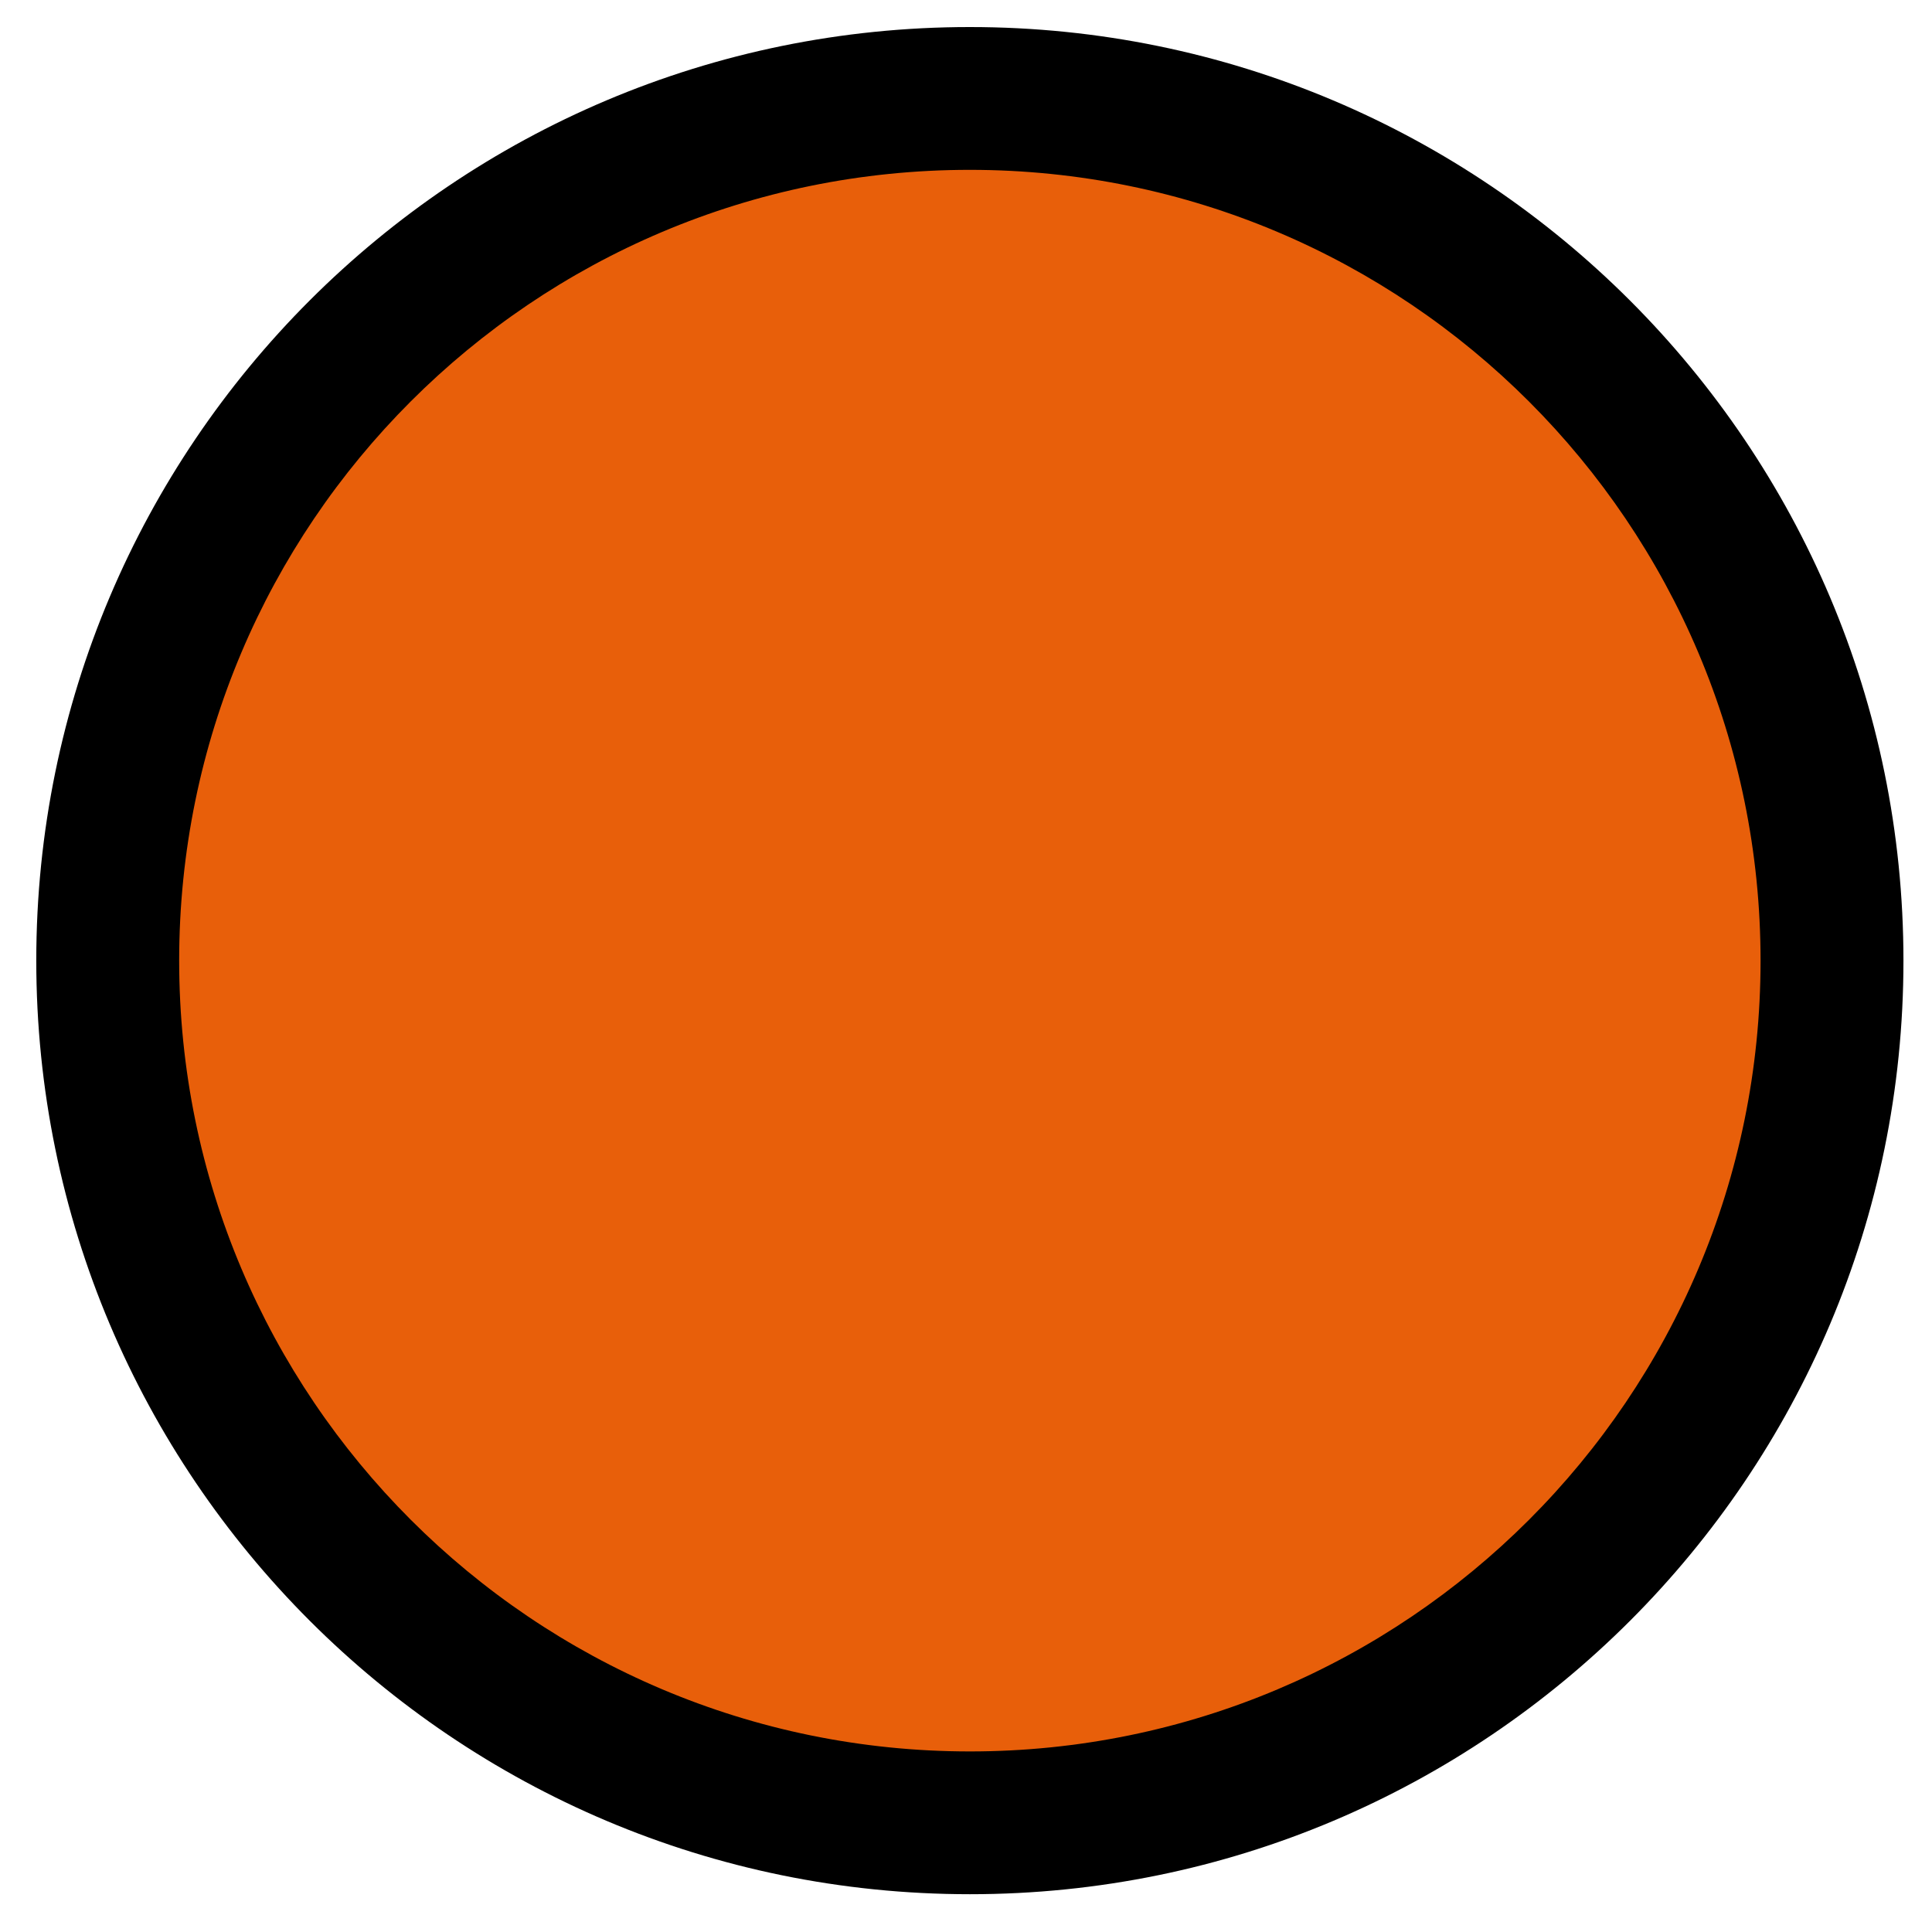 <svg width="149" height="149" viewBox="0 0 149 149" fill="none" xmlns="http://www.w3.org/2000/svg">
<path d="M141.566 77.733C143.781 41.072 115.859 9.556 79.199 7.338C42.539 5.12 11.024 33.041 8.809 69.701C6.594 106.361 34.517 137.878 71.177 140.096C107.836 142.314 139.351 114.393 141.566 77.733Z" fill="#E85F0A"/>
<path fill-rule="evenodd" clip-rule="evenodd" d="M13.818 74.081C13.818 107.767 41.123 135.071 74.798 135.074C108.473 135.076 135.778 107.777 135.778 74.091C135.778 40.405 108.473 13.101 74.798 13.099C41.123 13.096 13.818 40.395 13.818 74.081ZM74.798 146.086C35.03 146.083 2.798 113.841 2.798 74.08C2.798 34.319 35.03 2.083 74.798 2.086C114.566 2.089 146.798 34.331 146.798 74.092C146.798 113.853 114.566 146.089 74.798 146.086Z" fill="black"/>
</svg>
